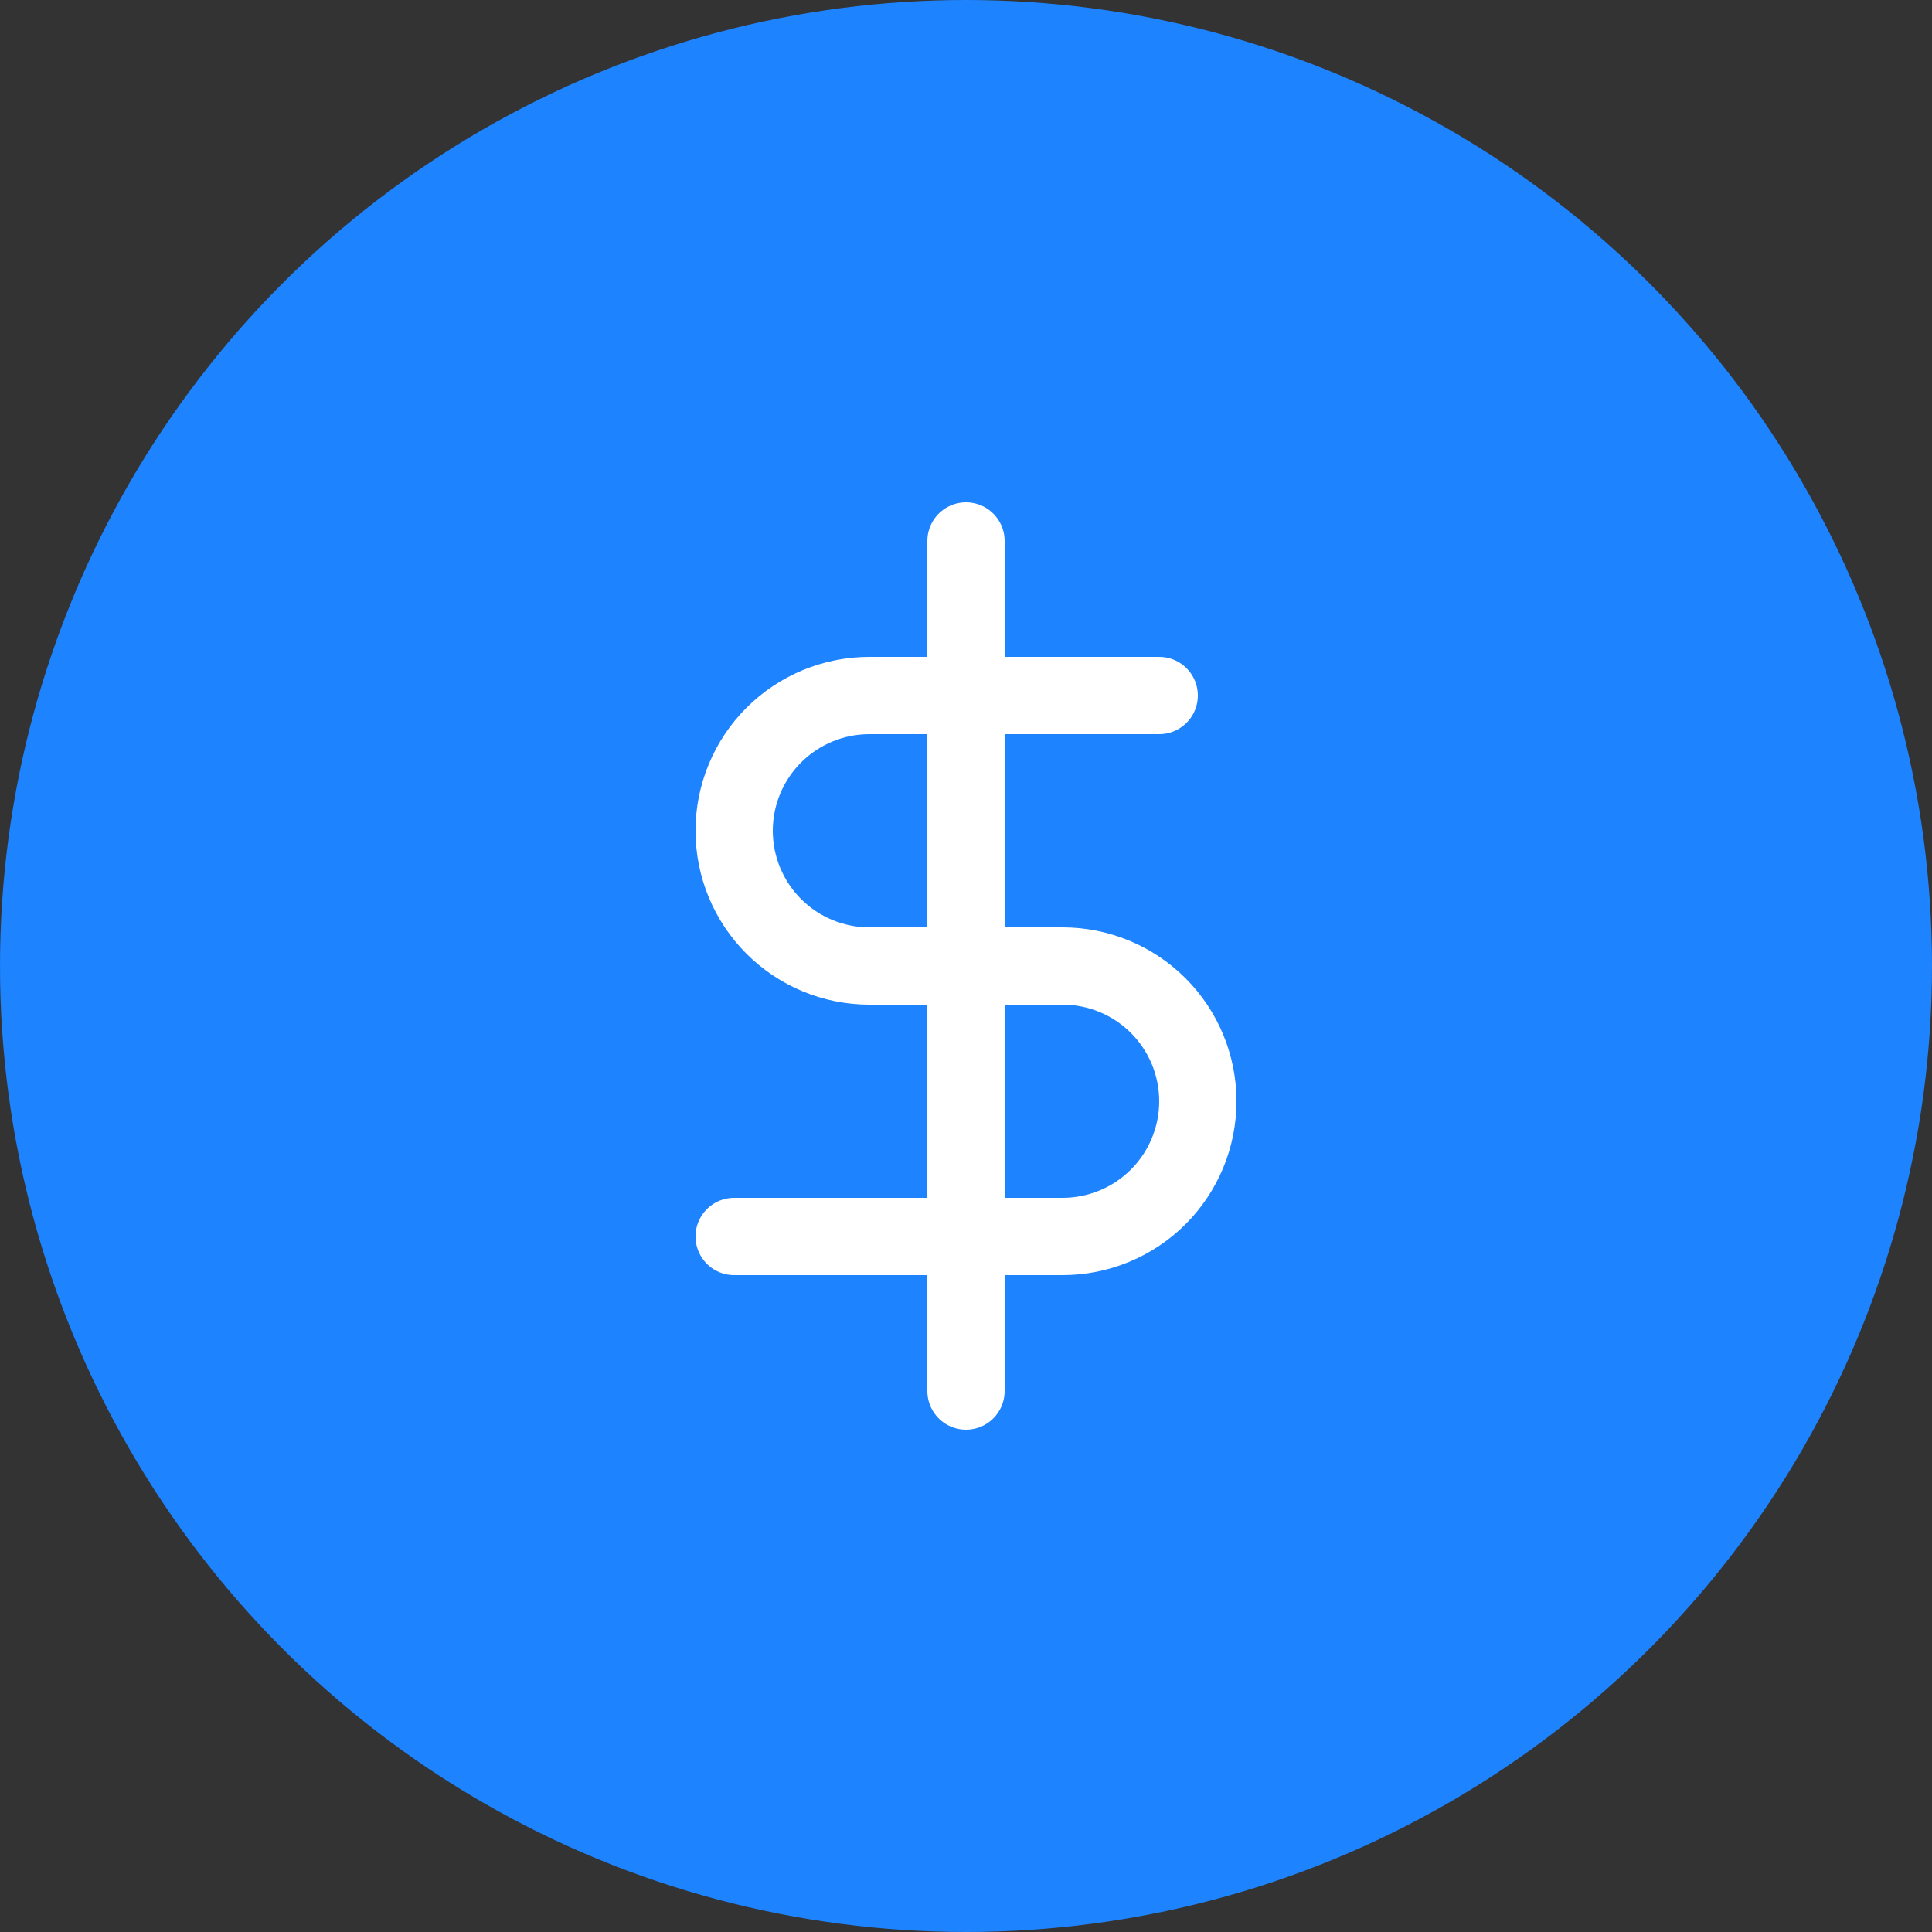 <svg width="50" height="50" viewBox="0 0 50 50" fill="none" xmlns="http://www.w3.org/2000/svg">
    <rect x="0" y="0" width="50" height="50" fill="#333333" stroke="none"/>
    <circle cx="25" cy="25" r="25" fill="#1D83FF"/>
    <path d="M25 14V36" stroke="white" stroke-width="2" stroke-linecap="round" stroke-linejoin="round"/>
    <path d="M30 18H22.5C21.572 18 20.681 18.369 20.025 19.025C19.369 19.681 19 20.572 19 21.5C19 22.428 19.369 23.319 20.025 23.975C20.681 24.631 21.572 25 22.5 25H27.5C28.428 25 29.319 25.369 29.975 26.025C30.631 26.681 31 27.572 31 28.5C31 29.428 30.631 30.319 29.975 30.975C29.319 31.631 28.428 32 27.5 32H19" stroke="white" stroke-width="2" stroke-linecap="round" stroke-linejoin="round"/>
</svg>
